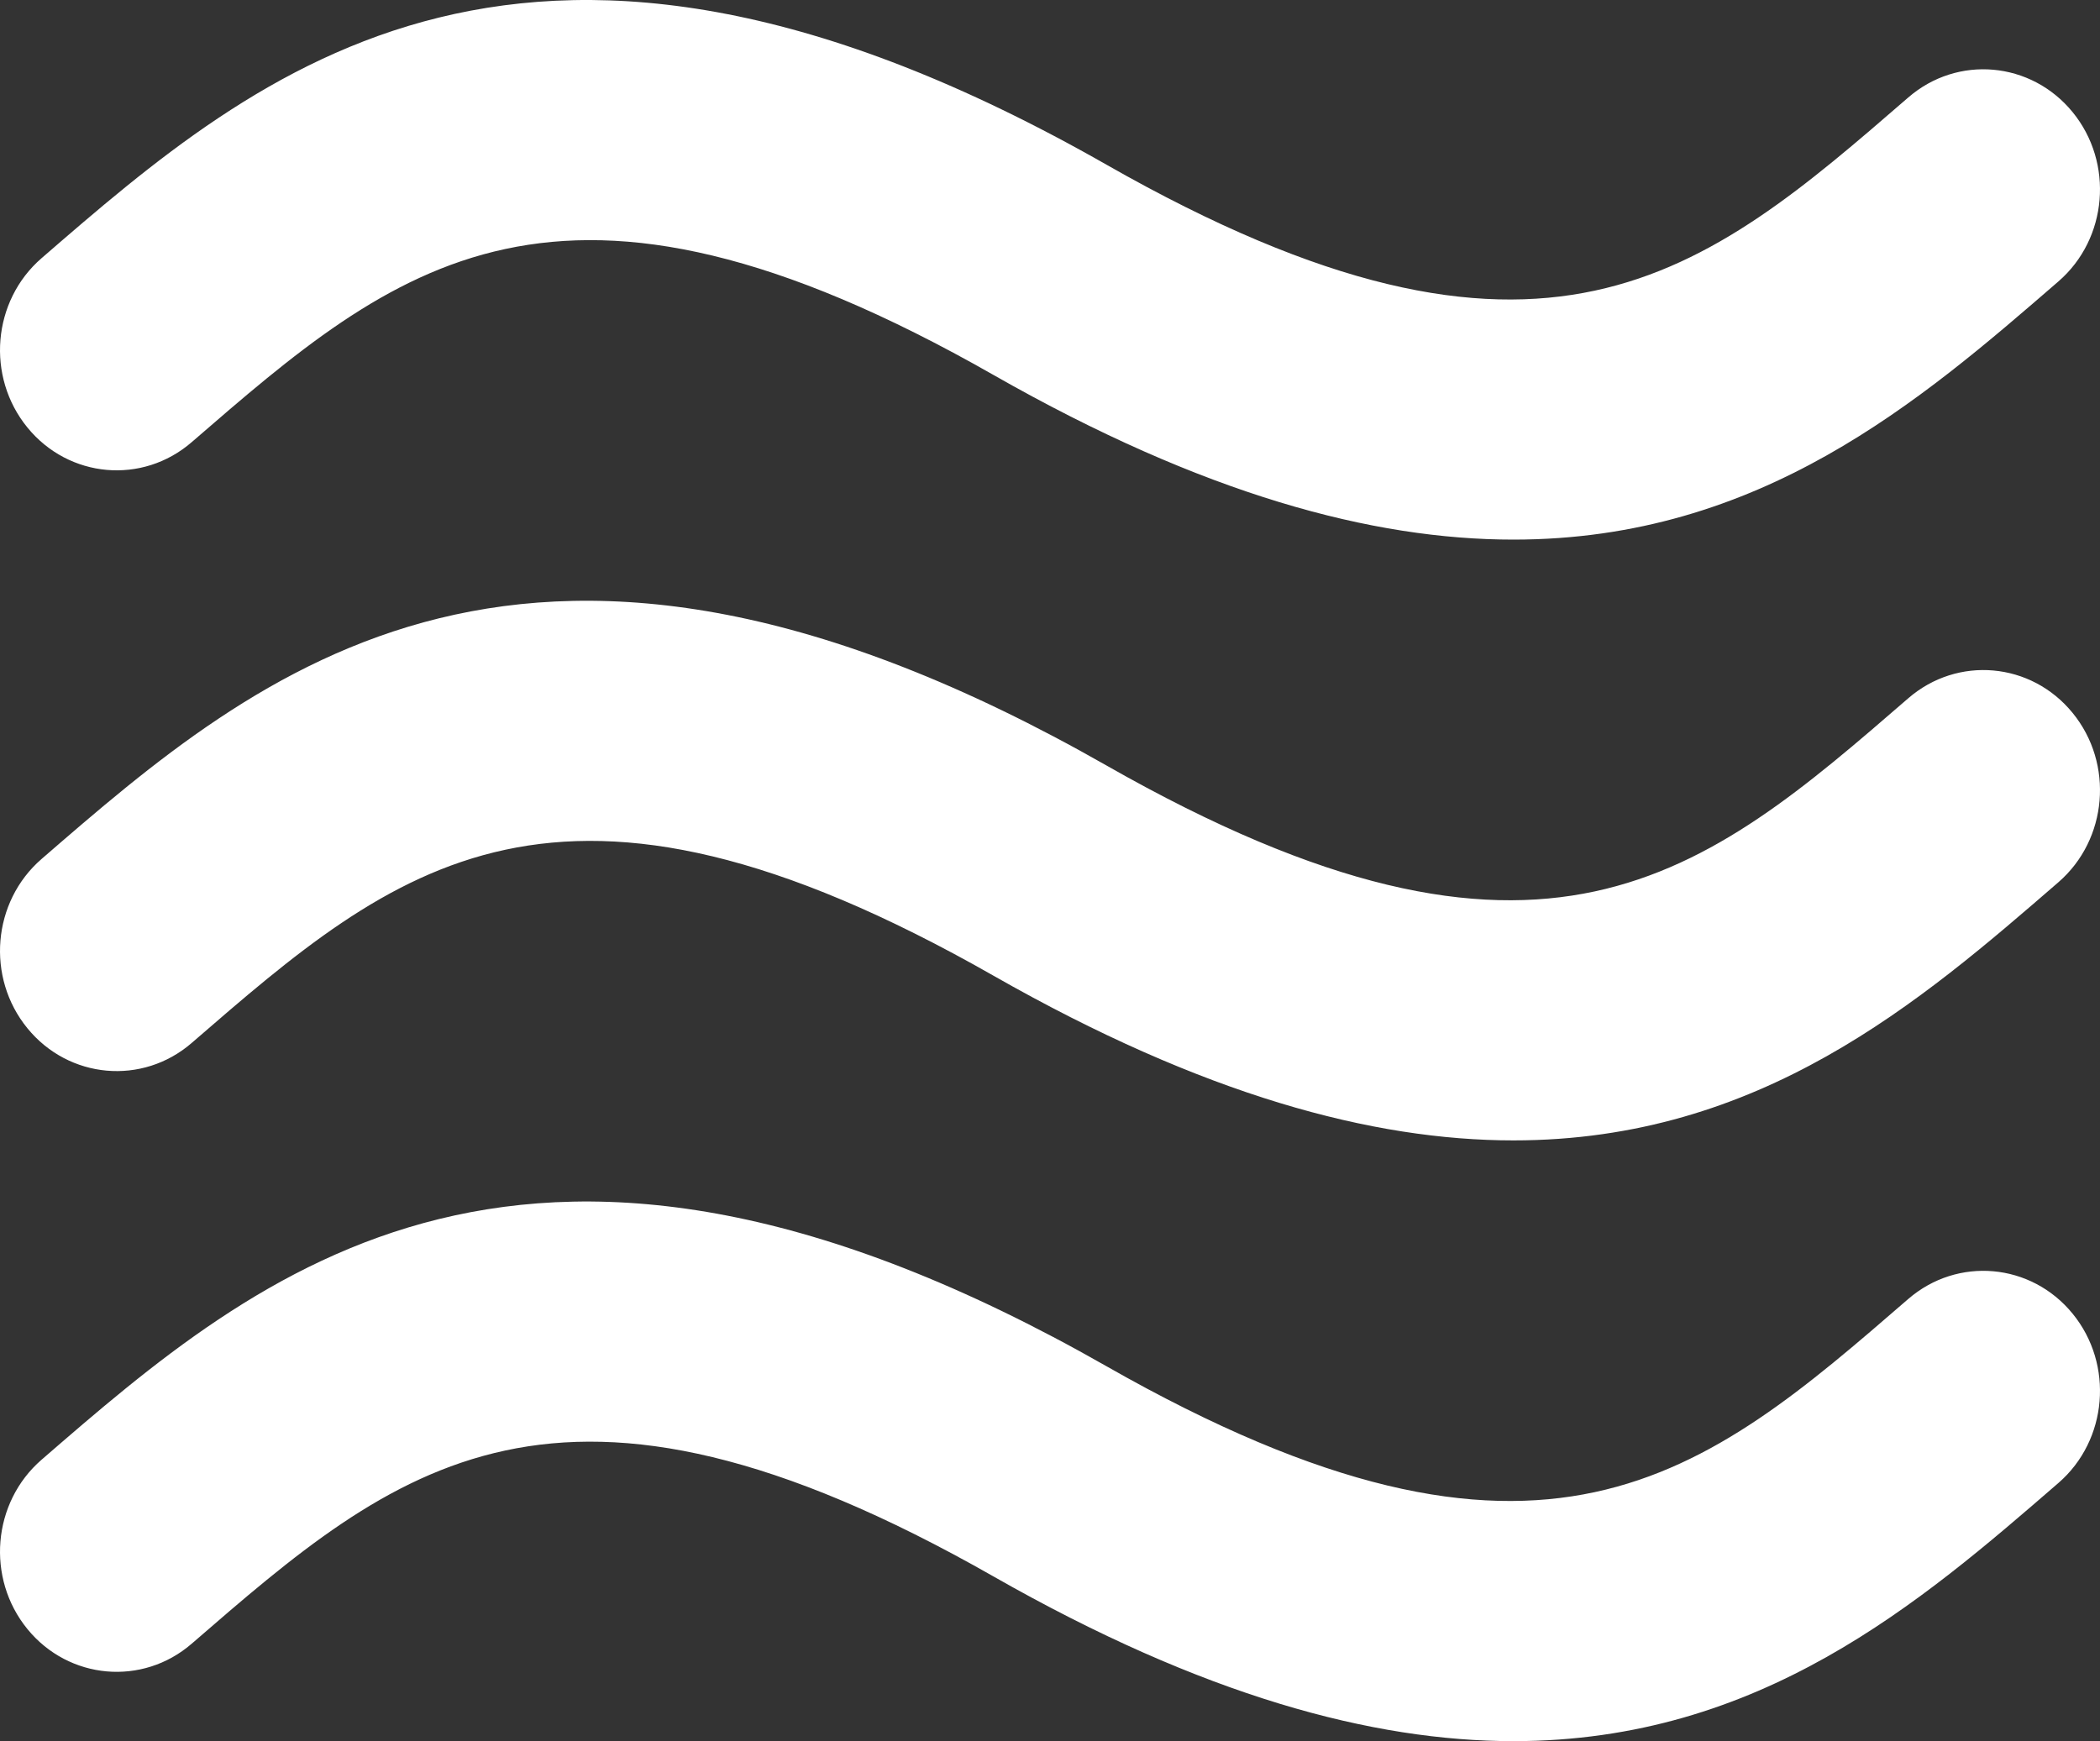 <?xml version="1.0" encoding="UTF-8"?>
<svg width="41px" height="34px" viewBox="0 0 41 34" version="1.1" xmlns="http://www.w3.org/2000/svg" xmlns:xlink="http://www.w3.org/1999/xlink">
    <rect x="0" y="0" width="41" height="34" fill="#333333" stroke="none"/>
    <!-- Generator: sketchtool 53.2 (72643) - https://sketchapp.com -->
    <title>6044481C-7D48-4DF1-B4A2-9638144BD170</title>
    <desc>Created with sketchtool.</desc>
    <g id="Aafart---Desktop-HD" stroke="none" stroke-width="1" fill="none" fill-rule="evenodd">
        <g id="Aafart---forside" transform="translate(-1278, -50)" fill="#FFFFFF" fill-rule="nonzero">
            <g id="MENU" transform="translate(1234, 50)">
                <g id="menu-waves" transform="translate(44, 0)">
                    <path d="M3.744,8.633 C7.724,5.187 10.868,2.461 19.397,7.322 C23.494,9.657 26.799,10.538 29.55,10.537 C34.368,10.537 37.489,7.834 40.189,5.495 C41.151,4.661 41.275,3.181 40.465,2.189 C39.655,1.198 38.218,1.069 37.256,1.904 C33.276,5.352 30.133,8.077 21.601,3.215 C10.331,-3.206 5.053,1.368 0.811,5.042 C-0.151,5.876 -0.275,7.356 0.535,8.348 C1.344,9.34 2.781,9.468 3.744,8.633 Z M37.256,13.636 C33.276,17.083 30.133,19.808 21.601,14.947 C10.331,8.525 5.053,13.099 0.811,16.774 C-0.151,17.608 -0.275,19.088 0.535,20.079 C1.344,21.071 2.782,21.199 3.744,20.365 C7.724,16.917 10.868,14.193 19.397,19.053 C23.494,21.387 26.799,22.269 29.55,22.269 C34.368,22.269 37.489,19.566 40.189,17.227 C41.151,16.392 41.275,14.912 40.465,13.921 C39.656,12.928 38.219,12.801 37.256,13.636 Z M37.256,25.366 C33.276,28.814 30.133,31.538 21.601,26.678 C10.331,20.256 5.053,24.83 0.811,28.505 C-0.151,29.339 -0.275,30.819 0.535,31.811 C1.344,32.802 2.782,32.93 3.744,32.096 C7.724,28.648 10.867,25.925 19.397,30.784 C23.494,33.119 26.799,34 29.55,34 C34.368,34 37.489,31.297 40.189,28.958 C41.151,28.124 41.275,26.643 40.465,25.652 C39.655,24.66 38.219,24.533 37.256,25.366 Z" id="Shape"></path>
                </g>
            </g>
        </g>
    </g>
</svg>